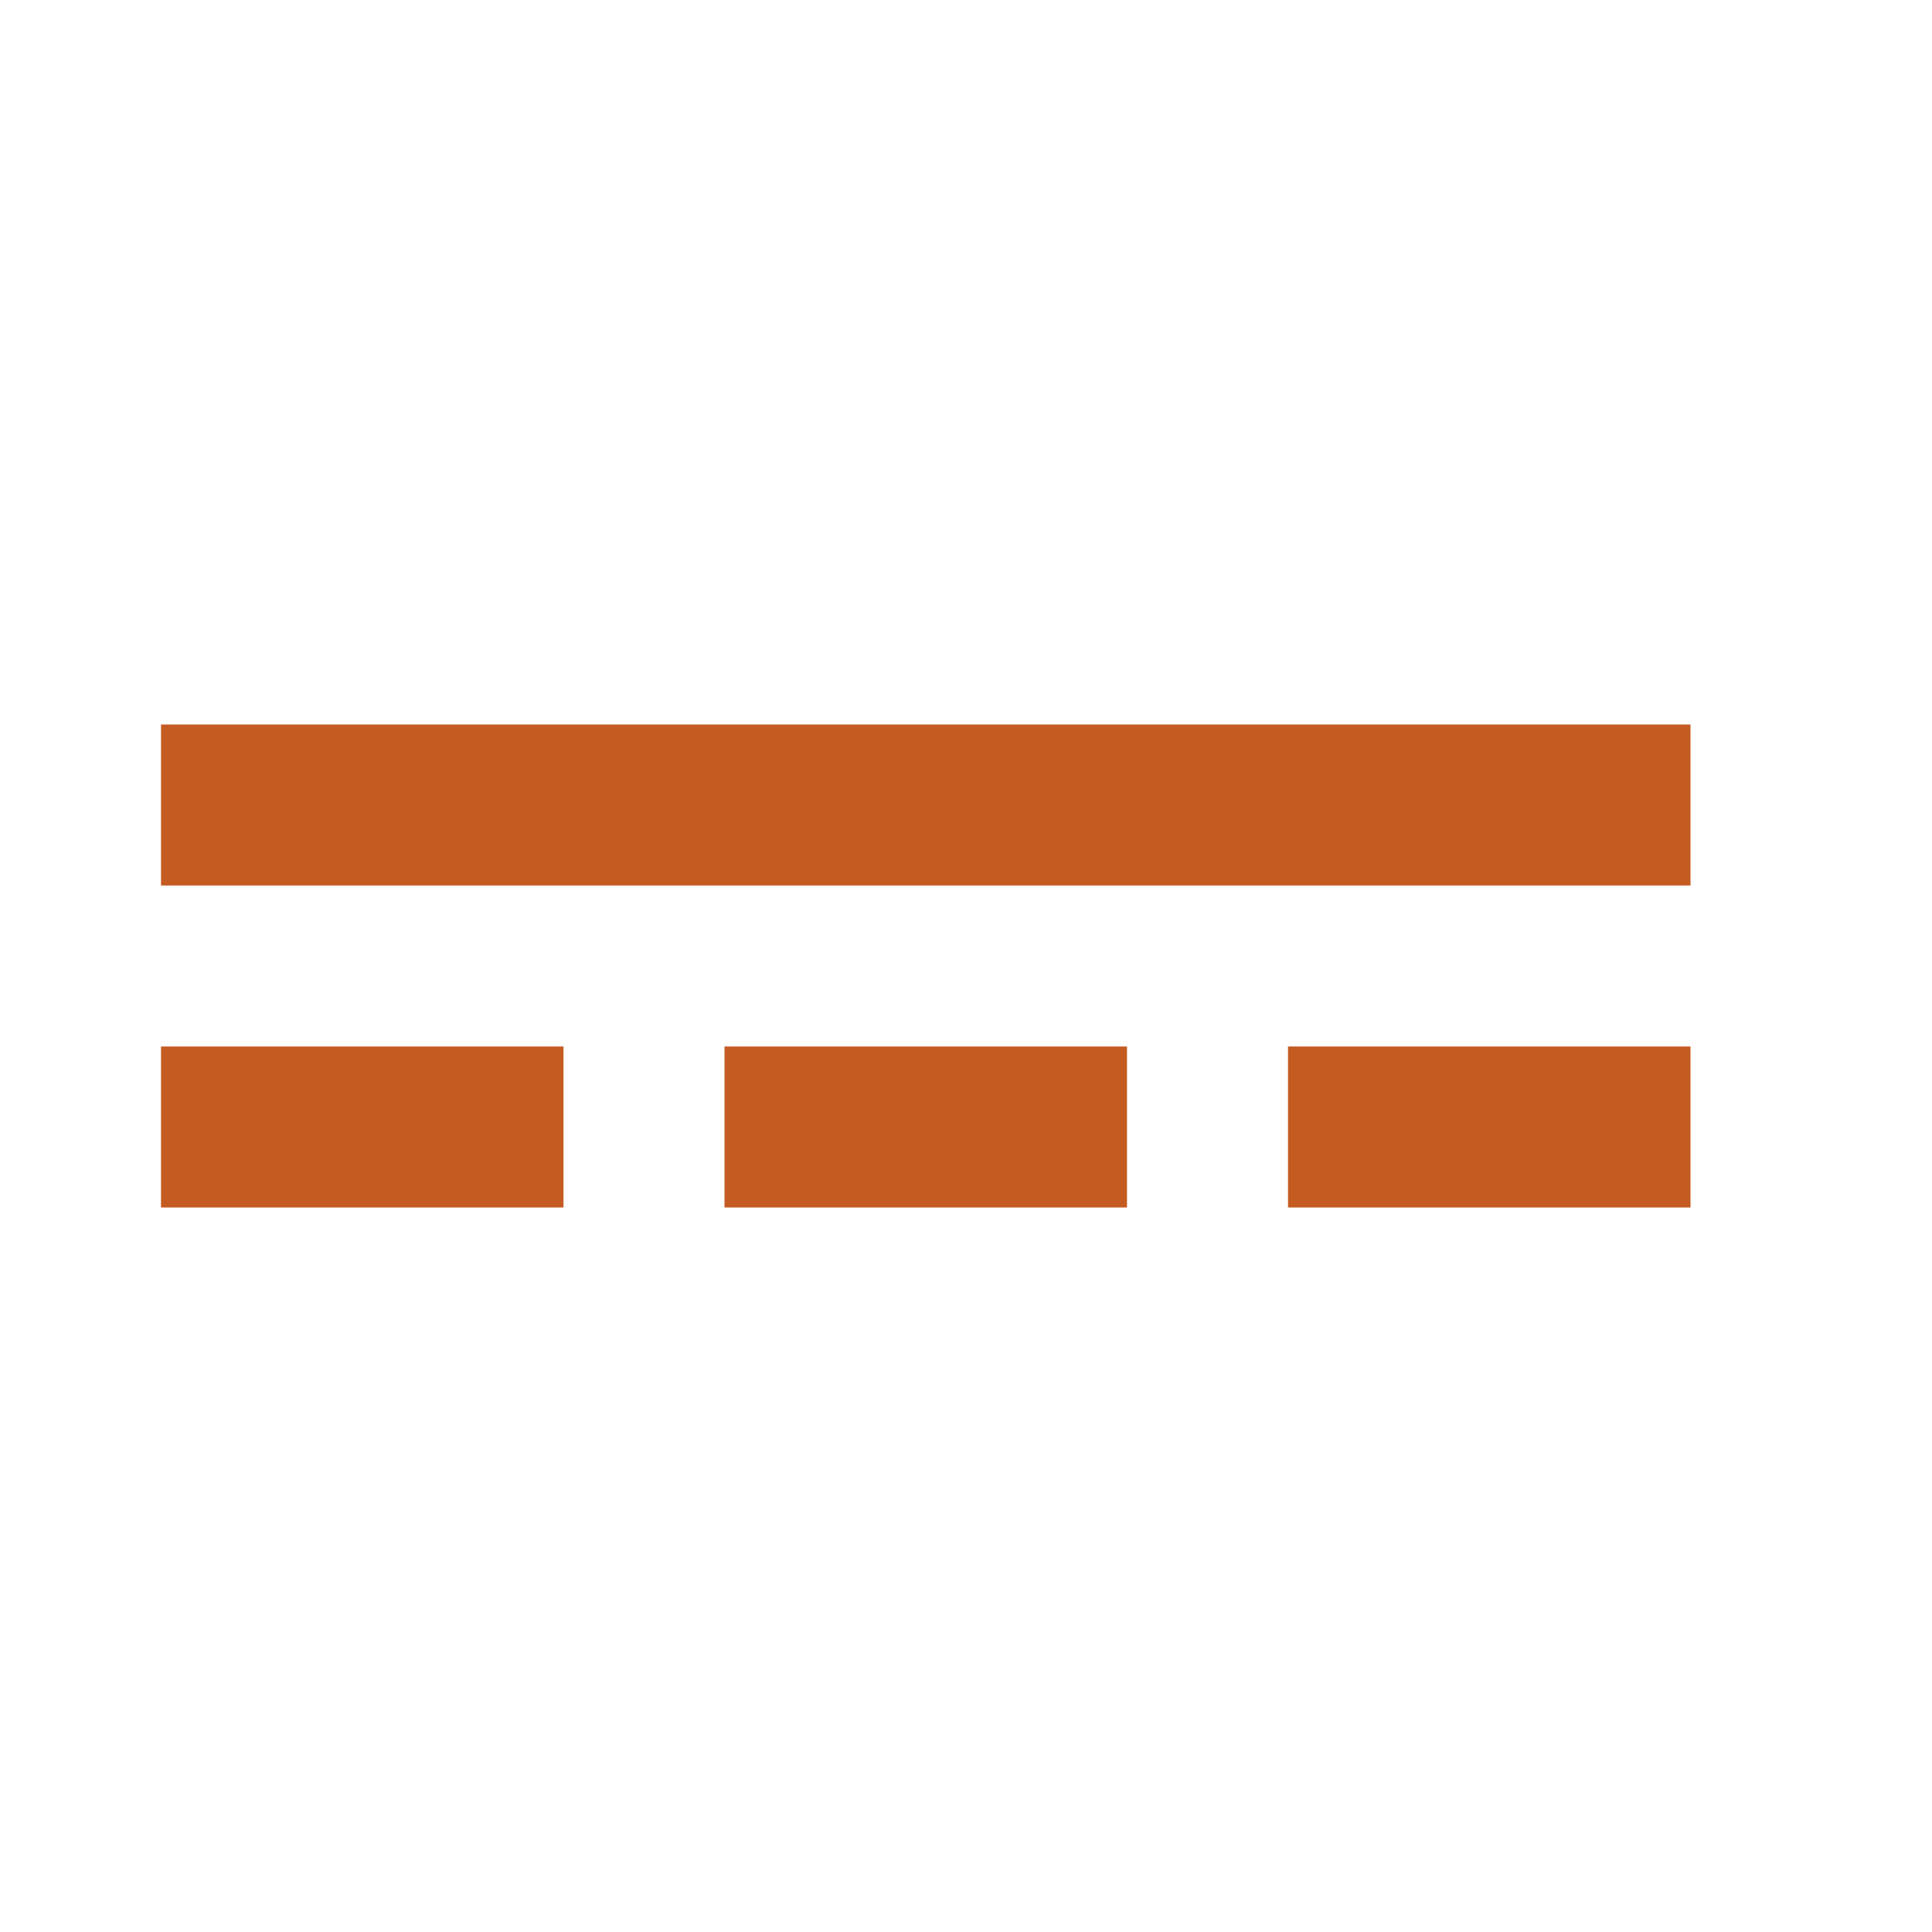 <svg width="24" height="24" viewBox="0 0 24 24" fill="none" xmlns="http://www.w3.org/2000/svg">
<mask id="mask0_439_5346" style="mask-type:alpha" maskUnits="userSpaceOnUse" x="0" y="0" width="24" height="24">
<rect width="24" height="24" fill="#D9D9D9"/>
</mask>
<g mask="url(#mask0_439_5346)">
<path d="M2 15V13H7V15H2ZM9 15V13H14V15H9ZM16 15V13H21V15H16ZM2 11V9H21V11H2Z" fill="#C45C22"/>
</g>
</svg>
